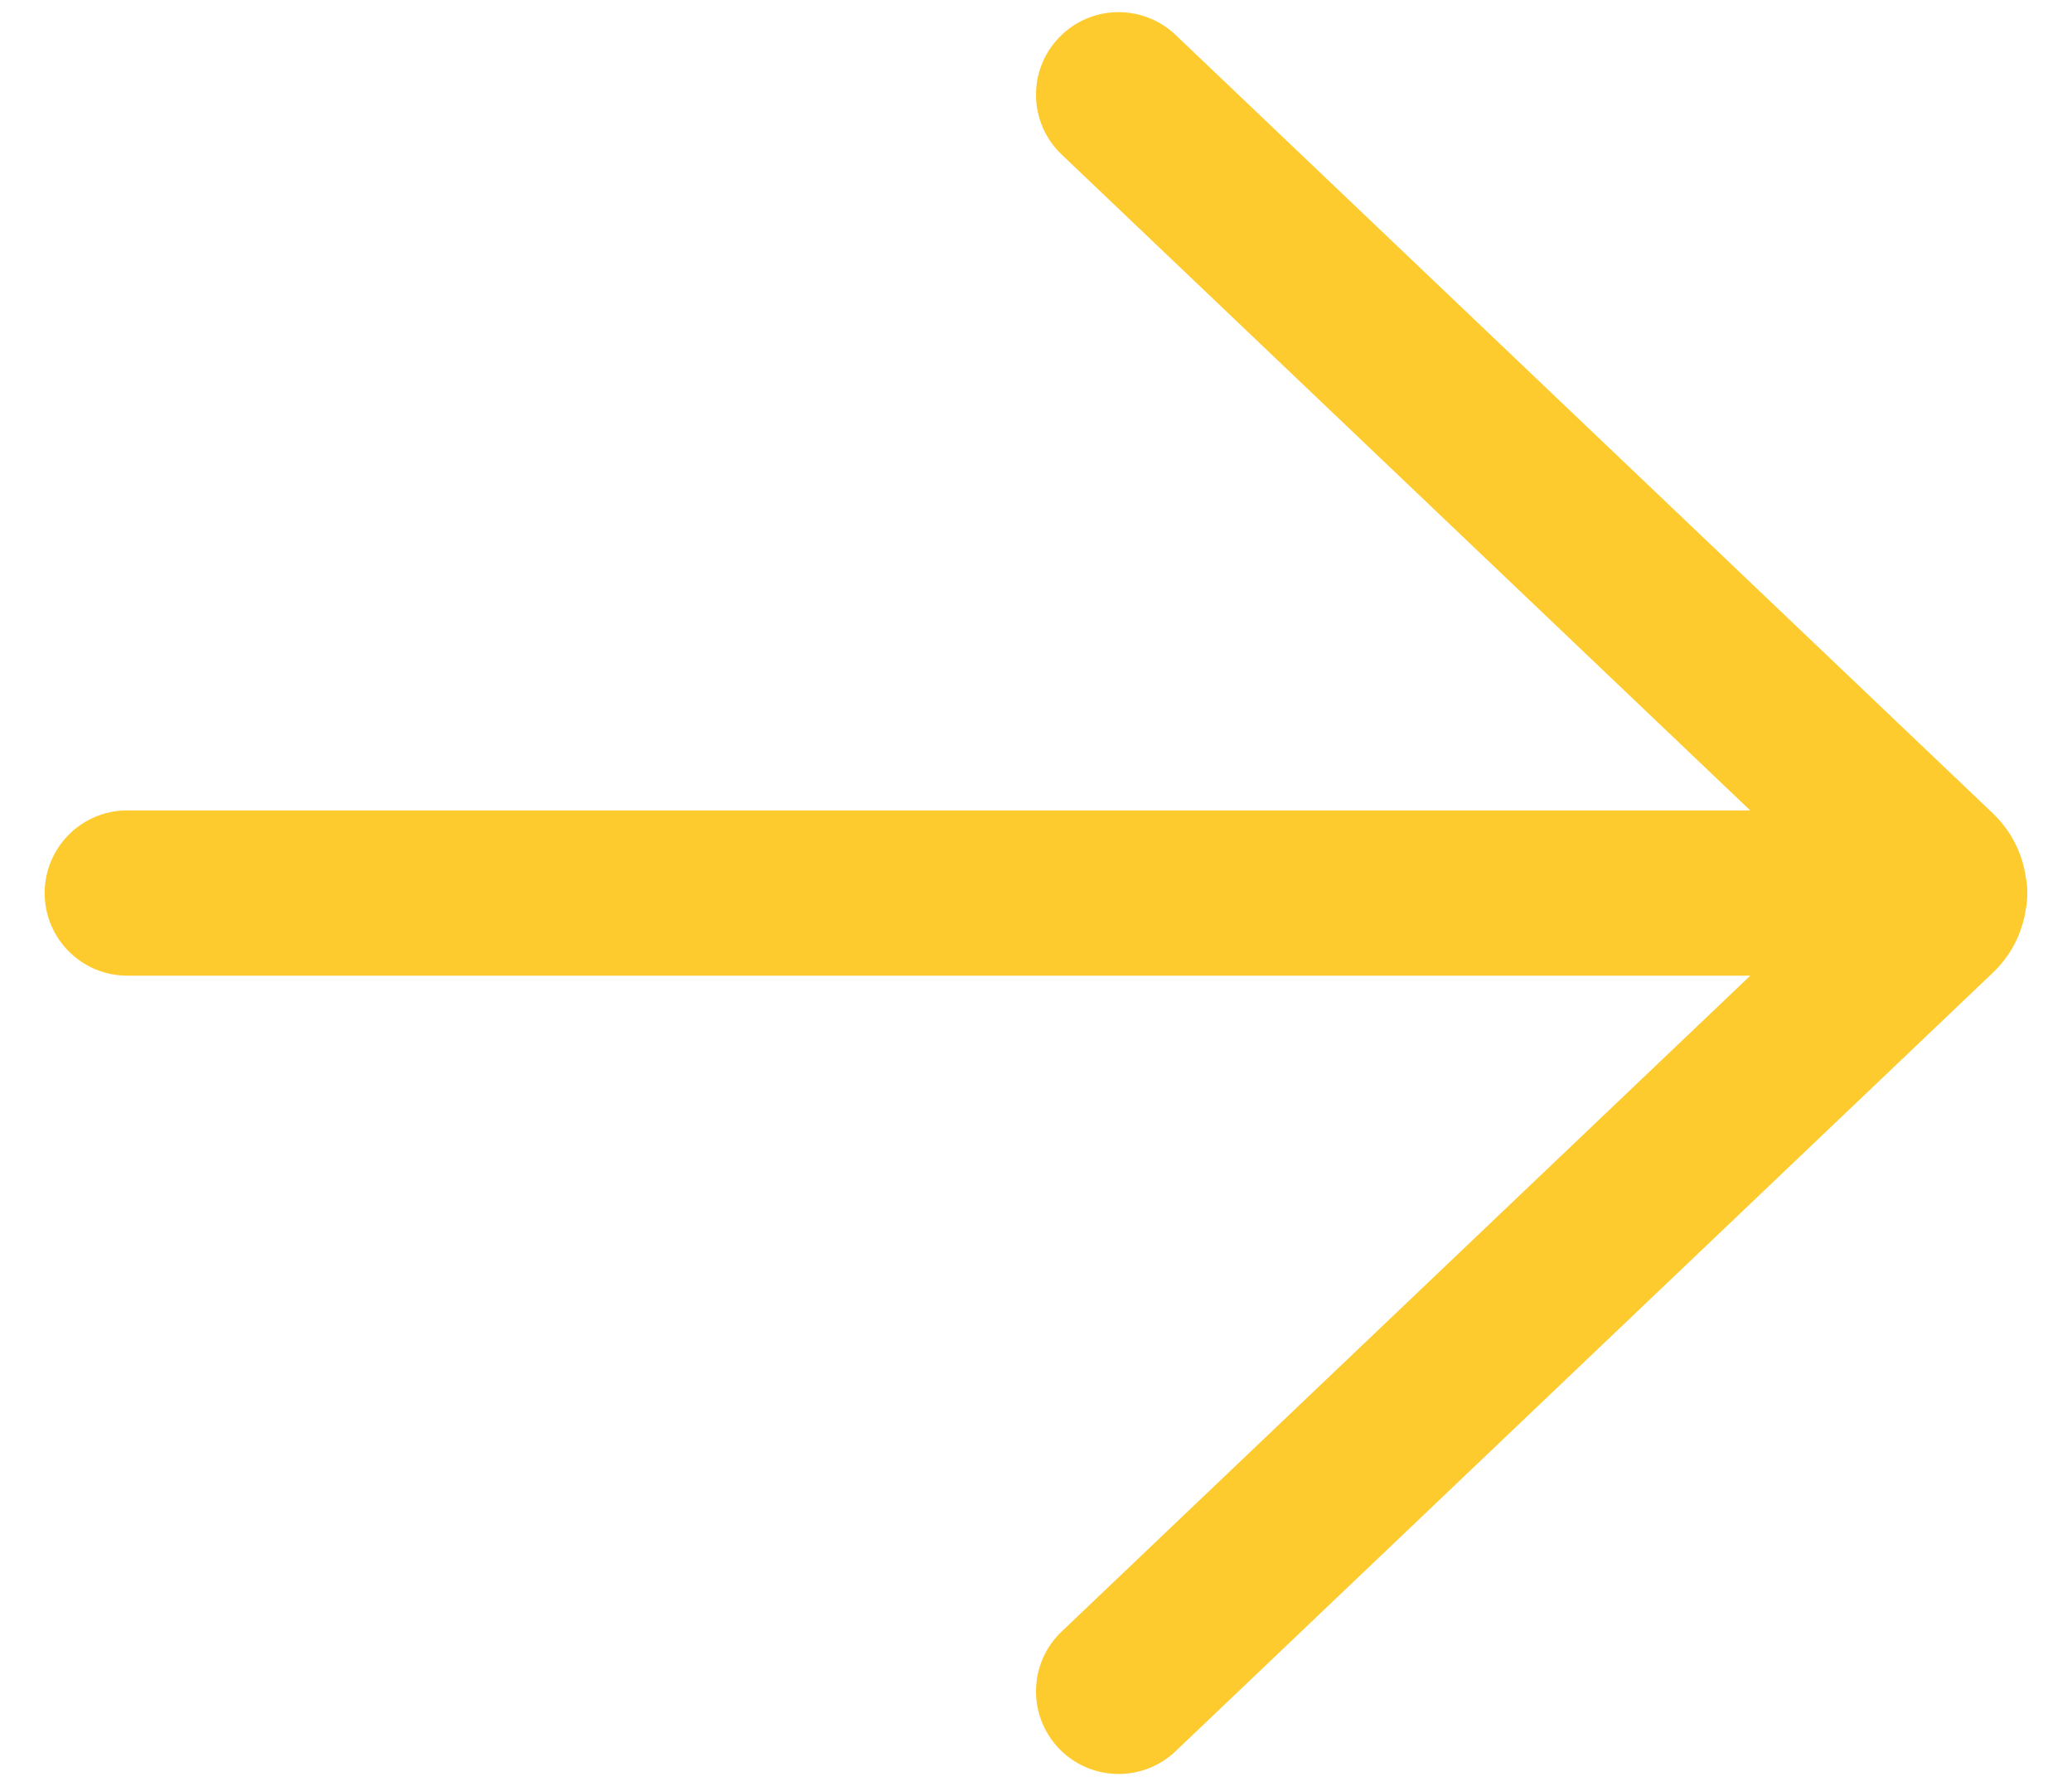 <svg width="29" height="25" viewBox="0 0 29 25" fill="none" xmlns="http://www.w3.org/2000/svg">
<path d="M16.454 0.489C15.991 0.049 15.259 0.066 14.819 0.529C14.379 0.991 14.396 1.723 14.859 2.163L24.496 11.343H1.781C1.143 11.343 0.625 11.861 0.625 12.5C0.625 13.138 1.143 13.656 1.781 13.656H24.497L14.859 22.836C14.396 23.276 14.379 24.008 14.819 24.471C15.259 24.933 15.991 24.951 16.454 24.511L27.891 13.616C28.152 13.368 28.306 13.052 28.354 12.723C28.368 12.65 28.375 12.576 28.375 12.5C28.375 12.423 28.368 12.349 28.353 12.276C28.306 11.948 28.151 11.631 27.891 11.383L16.454 0.489Z" fill="#FECB2F"/>
</svg>
